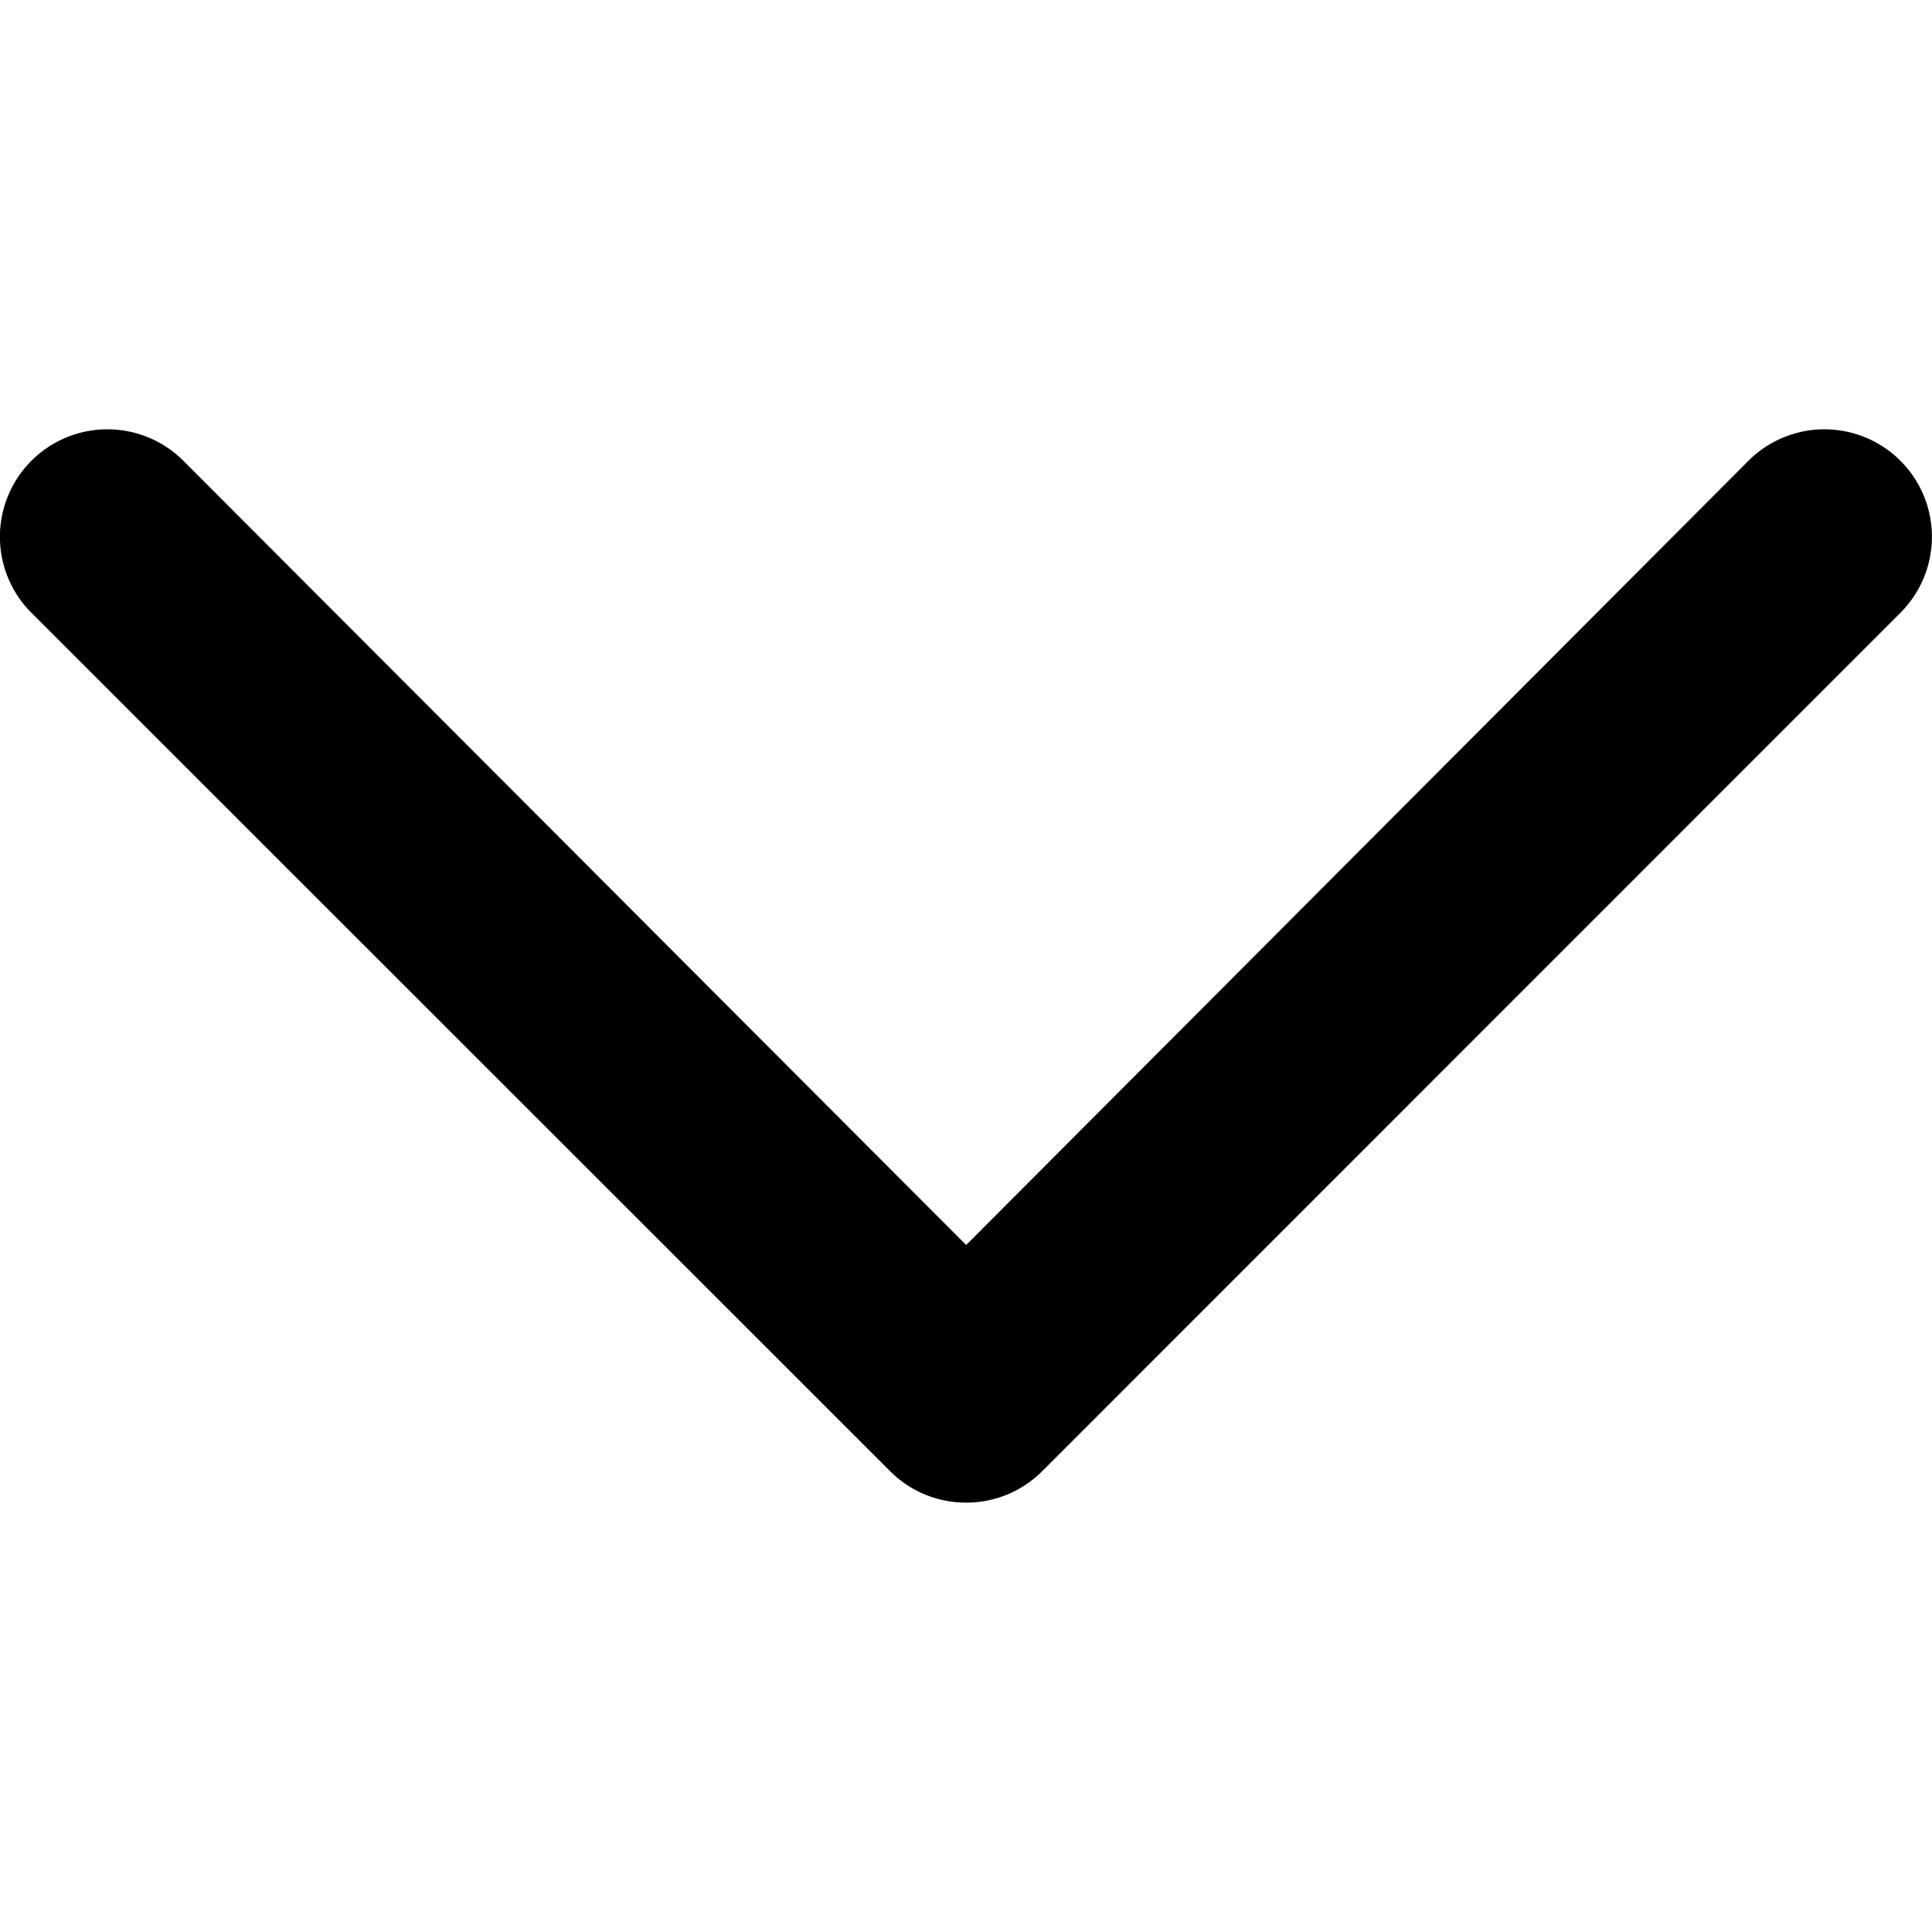 <svg xmlns="http://www.w3.org/2000/svg" xmlns:xlink="http://www.w3.org/1999/xlink" width="12" height="12" viewBox="0 0 12 12">
  <defs>
    <clipPath id="clip-path">
      <rect id="Rectangle_4407" data-name="Rectangle 4407" width="12" height="12" transform="translate(-17829 -7037)" fill="#000" stroke="#000" stroke-width="1"/>
    </clipPath>
  </defs>
  <g id="Mask_Group_389" data-name="Mask Group 389" transform="translate(17829 7037)" clip-path="url(#clip-path)">
    <g id="expand_more" data-name="expand more" transform="translate(-17829 -7034.333)">
      <g id="Layer_2" data-name="Layer 2" transform="translate(0)">
        <g id="Layer_1" data-name="Layer 1">
          <path id="expand_more-2" data-name="expand more" d="M6,6.665a.664.664,0,0,1-.472-.195L.194,1.138A.667.667,0,0,1,1.138.194L6,5.065,10.859.194a.667.667,0,1,1,.944.944L6.471,6.471A.664.664,0,0,1,6,6.665Z" transform="translate(0.001 0.001)" fill="#000"/>
        </g>
      </g>
    </g>
  </g>
</svg>


